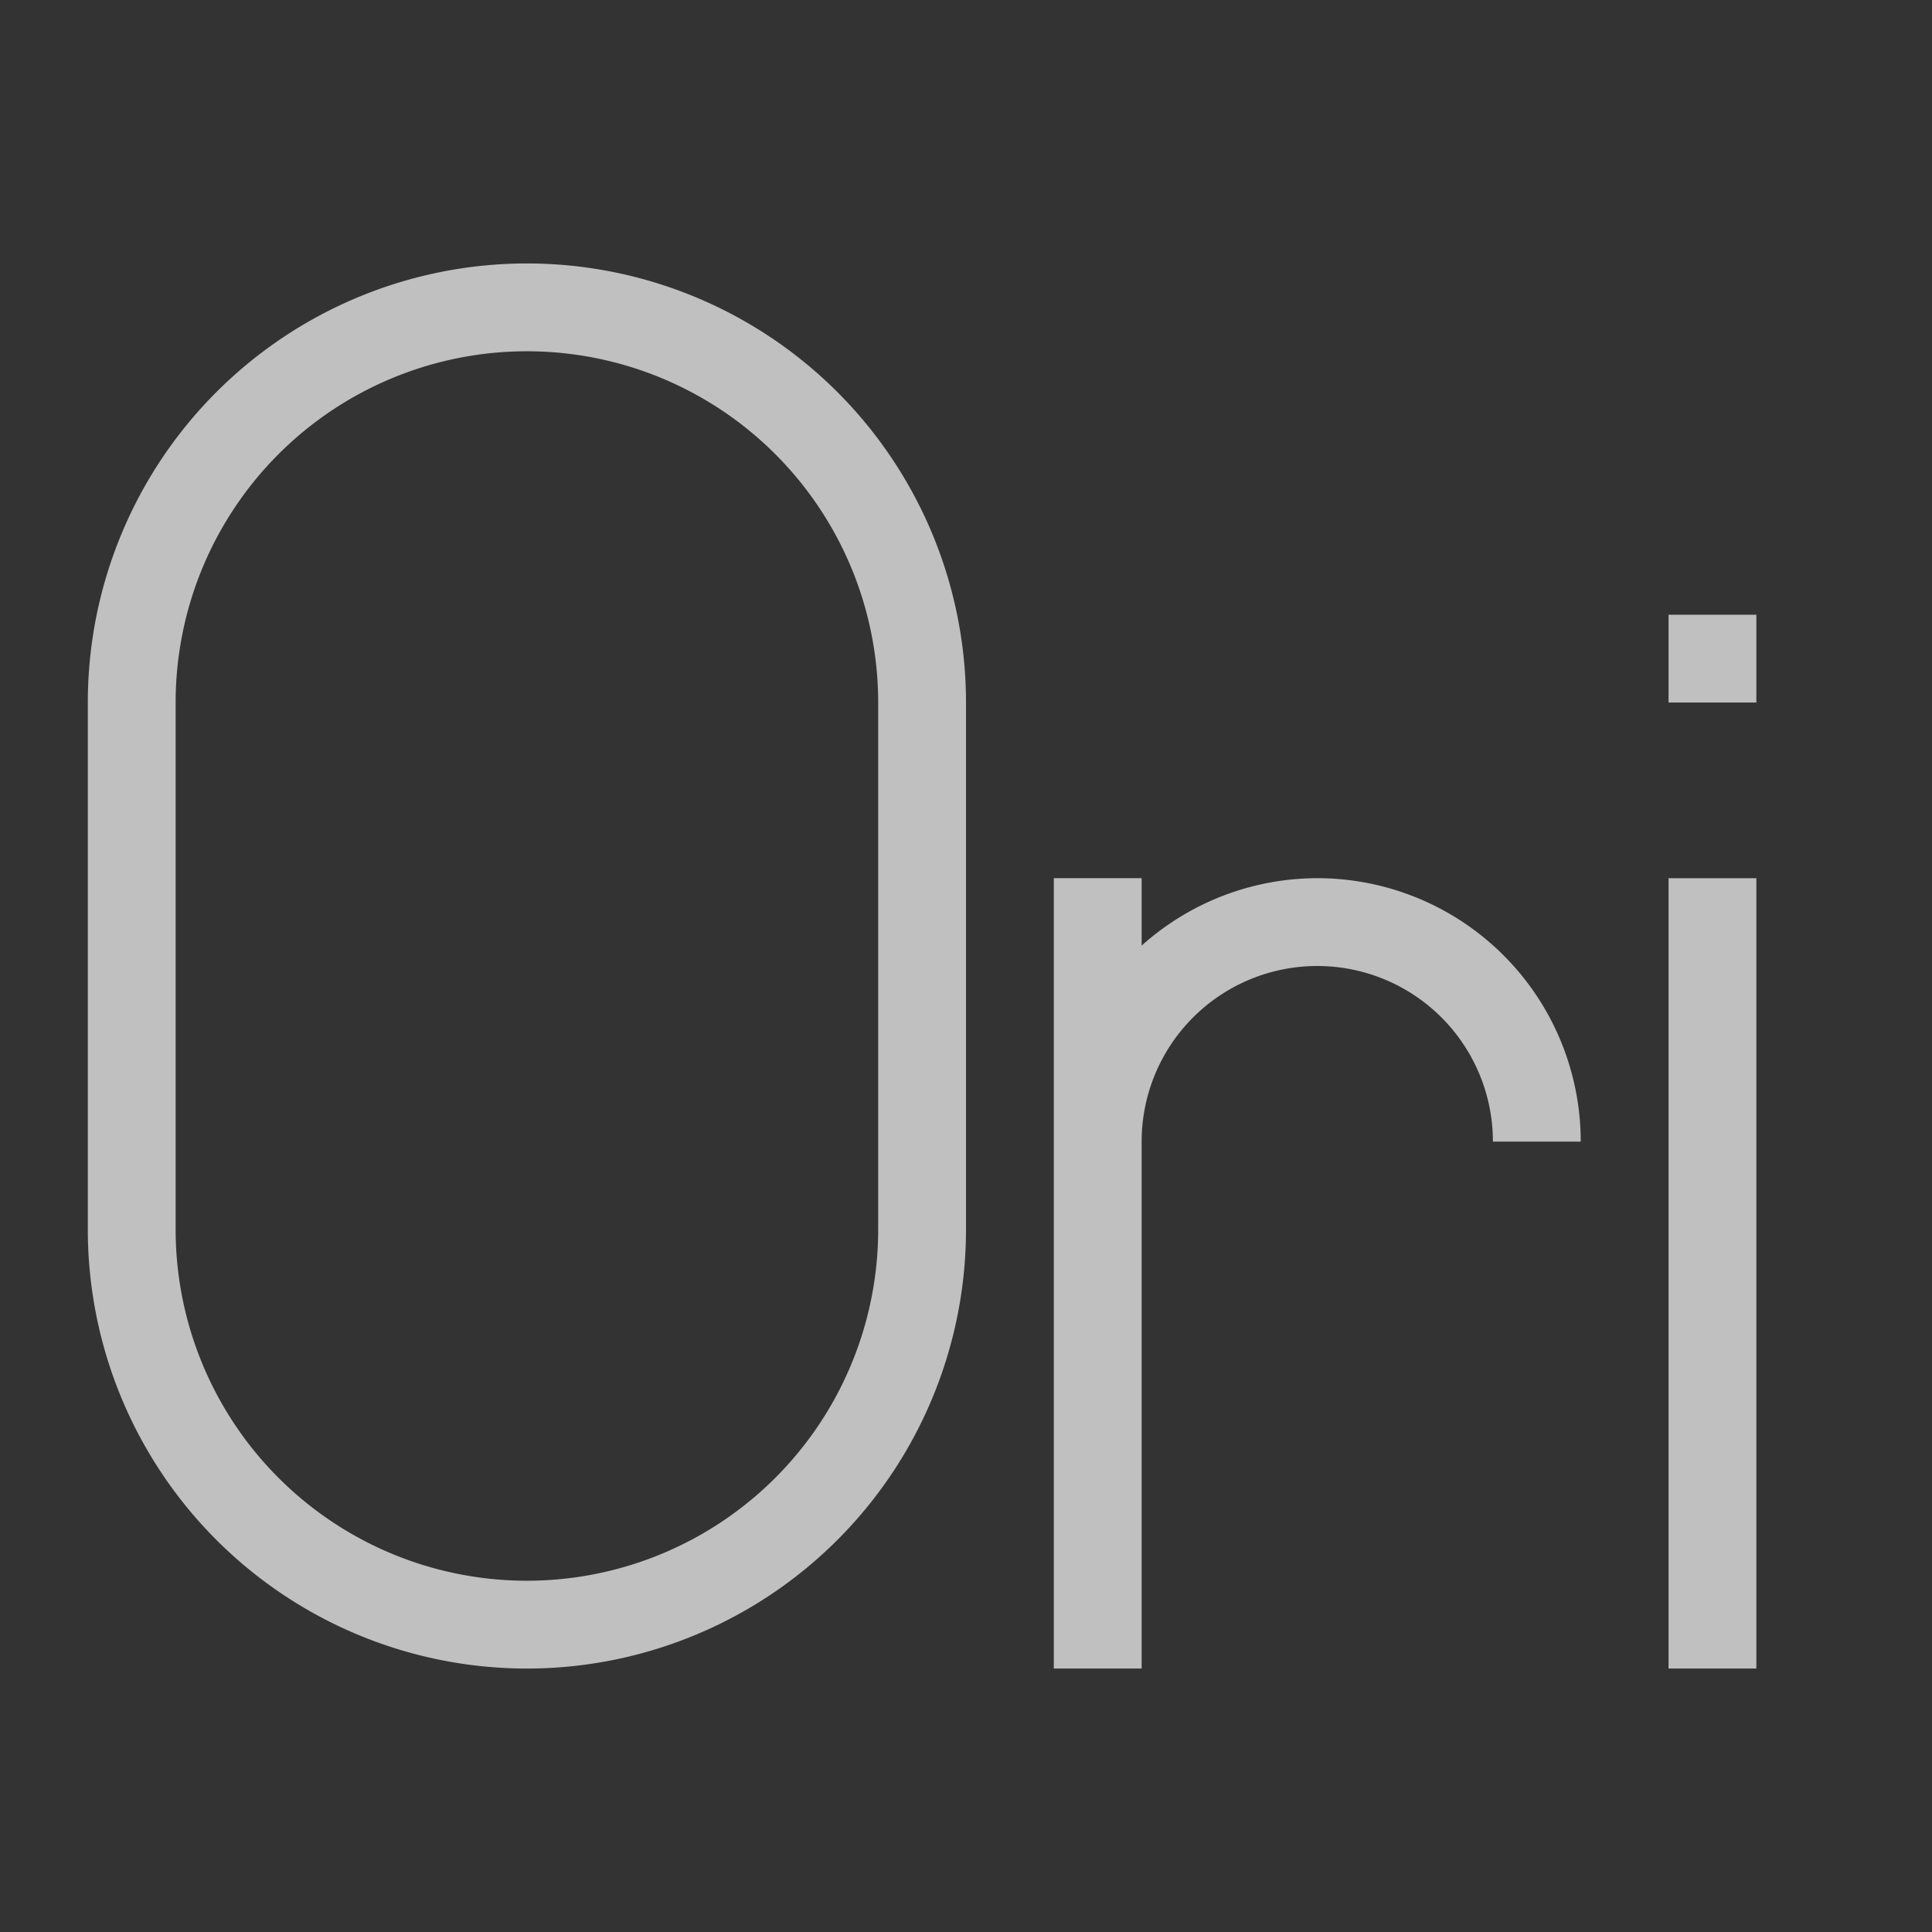 <svg xmlns="http://www.w3.org/2000/svg" viewBox="0 0 22 22">
    <rect x="0" y="0" width="22" height="22" fill="#333333" stroke="none"/>
    <path d="M6 3a5 5 0 0 0-5 5v6a5 5 0 0 0 5 5 5 5 0 0 0 5-5V8a5 5 0 0 0-5-5zm0 1a4 4 0 0 1 4 4v6a4 4 0 0 1-4 4 4 4 0 0 1-4-4V8a4 4 0 0 1 4-4zm13 3v1h1V7h-1zm-7 3v9h1v-6a2 2 0 0 1 2-2 2 2 0 0 1 2 2h1a3 3 0 0 0-3-3 3 3 0 0 0-2 .768V10h-1zm7 0v9h1v-9h-1z" style="fill:currentColor;fill-opacity:1;stroke:none;color:#fdfdfd;opacity:.7"/>
</svg>
